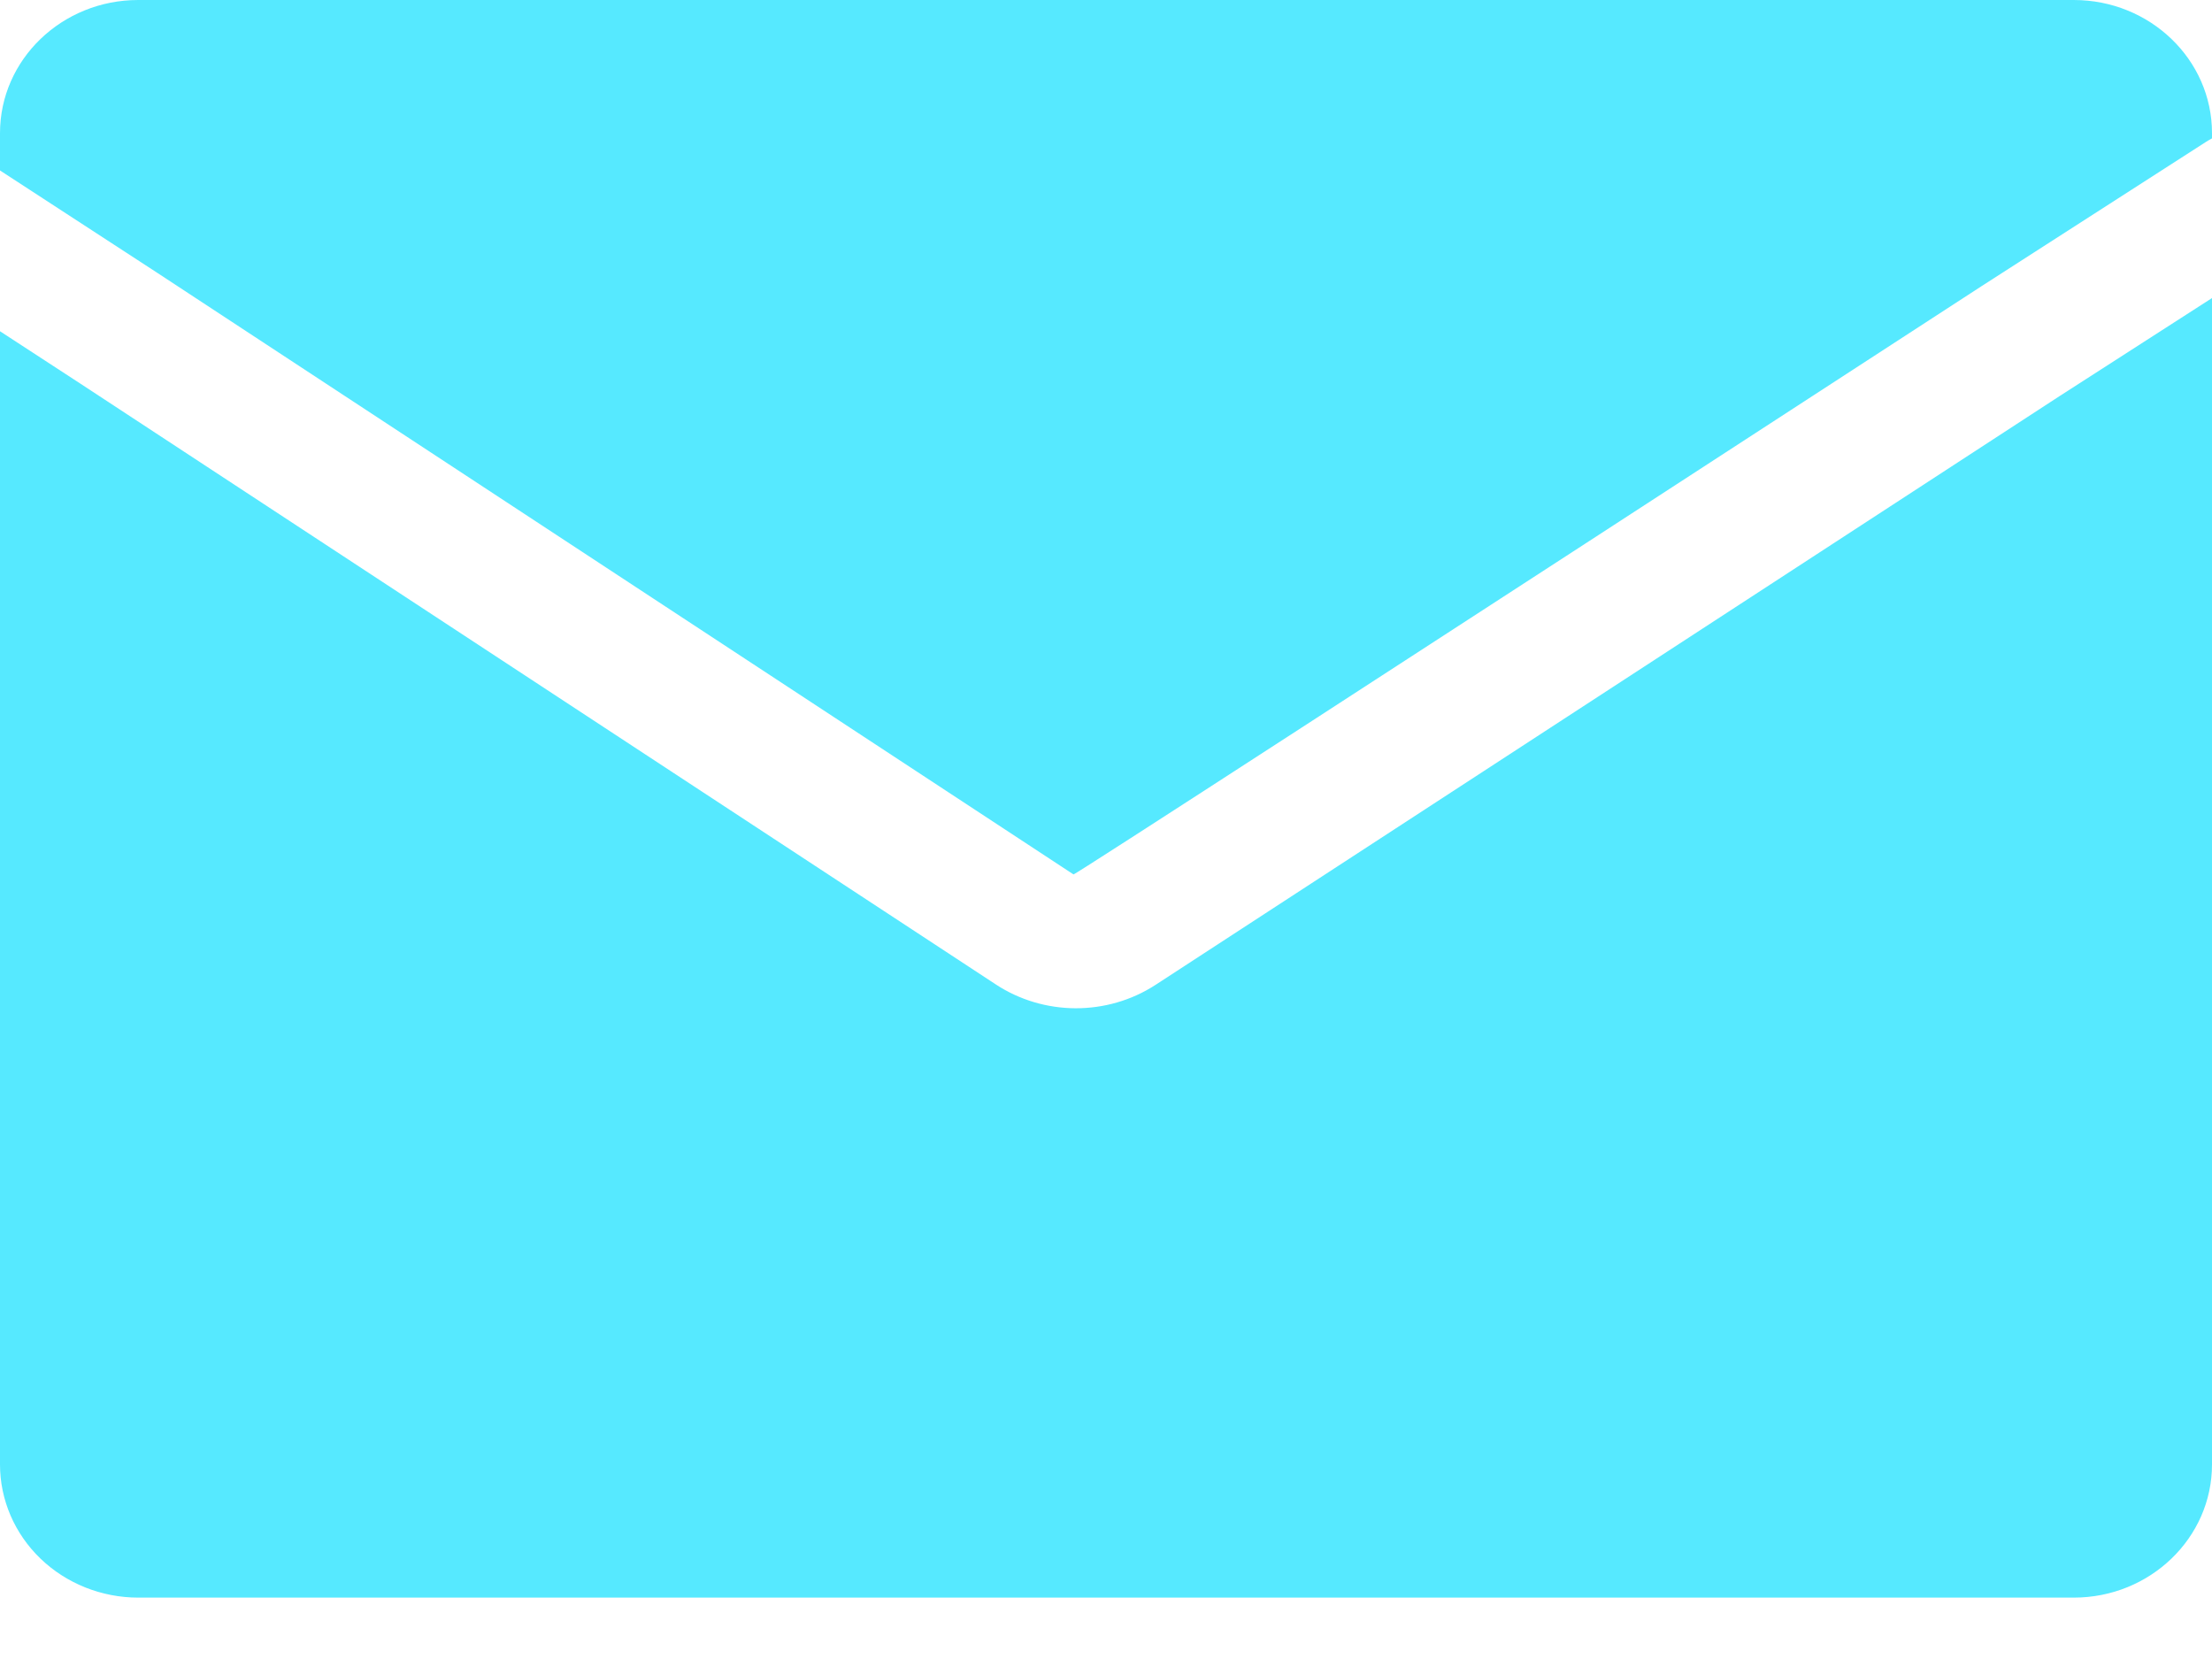 <?xml version="1.0" encoding="UTF-8"?>
<svg width="16px" height="12px" viewBox="0 0 16 12" version="1.1" xmlns="http://www.w3.org/2000/svg" xmlns:xlink="http://www.w3.org/1999/xlink">
    <title>形状</title>
    <g id="事件信息、组织动态、辅助工具" stroke="none" stroke-width="1" fill="none" fill-rule="evenodd">
        <g id="1.人口热力图分析入口" transform="translate(-1551, -538)" fill="#56E9FF" fill-rule="nonzero">
            <g id="图标详情备份" transform="translate(1269, 472)">
                <g id="按钮" transform="translate(13, 63)">
                    <path d="M285,4.001 C284.985,4.009 284.971,4.017 284.957,4.026 L283.336,5.068 C278.962,7.911 276.772,9.33 276.765,9.325 L270.143,4.977 L269,4.233 L269,3.963 C269,3.431 269.448,3 270,3 L284,3 C284.552,3 285,3.431 285,3.963 L285,4.001 L285,4.001 Z M285,5.156 L285,13.593 C285,14.124 284.552,14.556 284,14.556 L270,14.556 C269.735,14.556 269.48,14.454 269.293,14.274 C269.105,14.093 269,13.848 269,13.593 L269,5.396 L269.58,5.774 L276.202,10.12 C276.55,10.349 277.008,10.351 277.358,10.124 L283.896,5.866 C283.944,5.835 284.313,5.598 285,5.156 Z" id="形状"></path>
                </g>
            </g>
        </g>
    </g>
</svg>